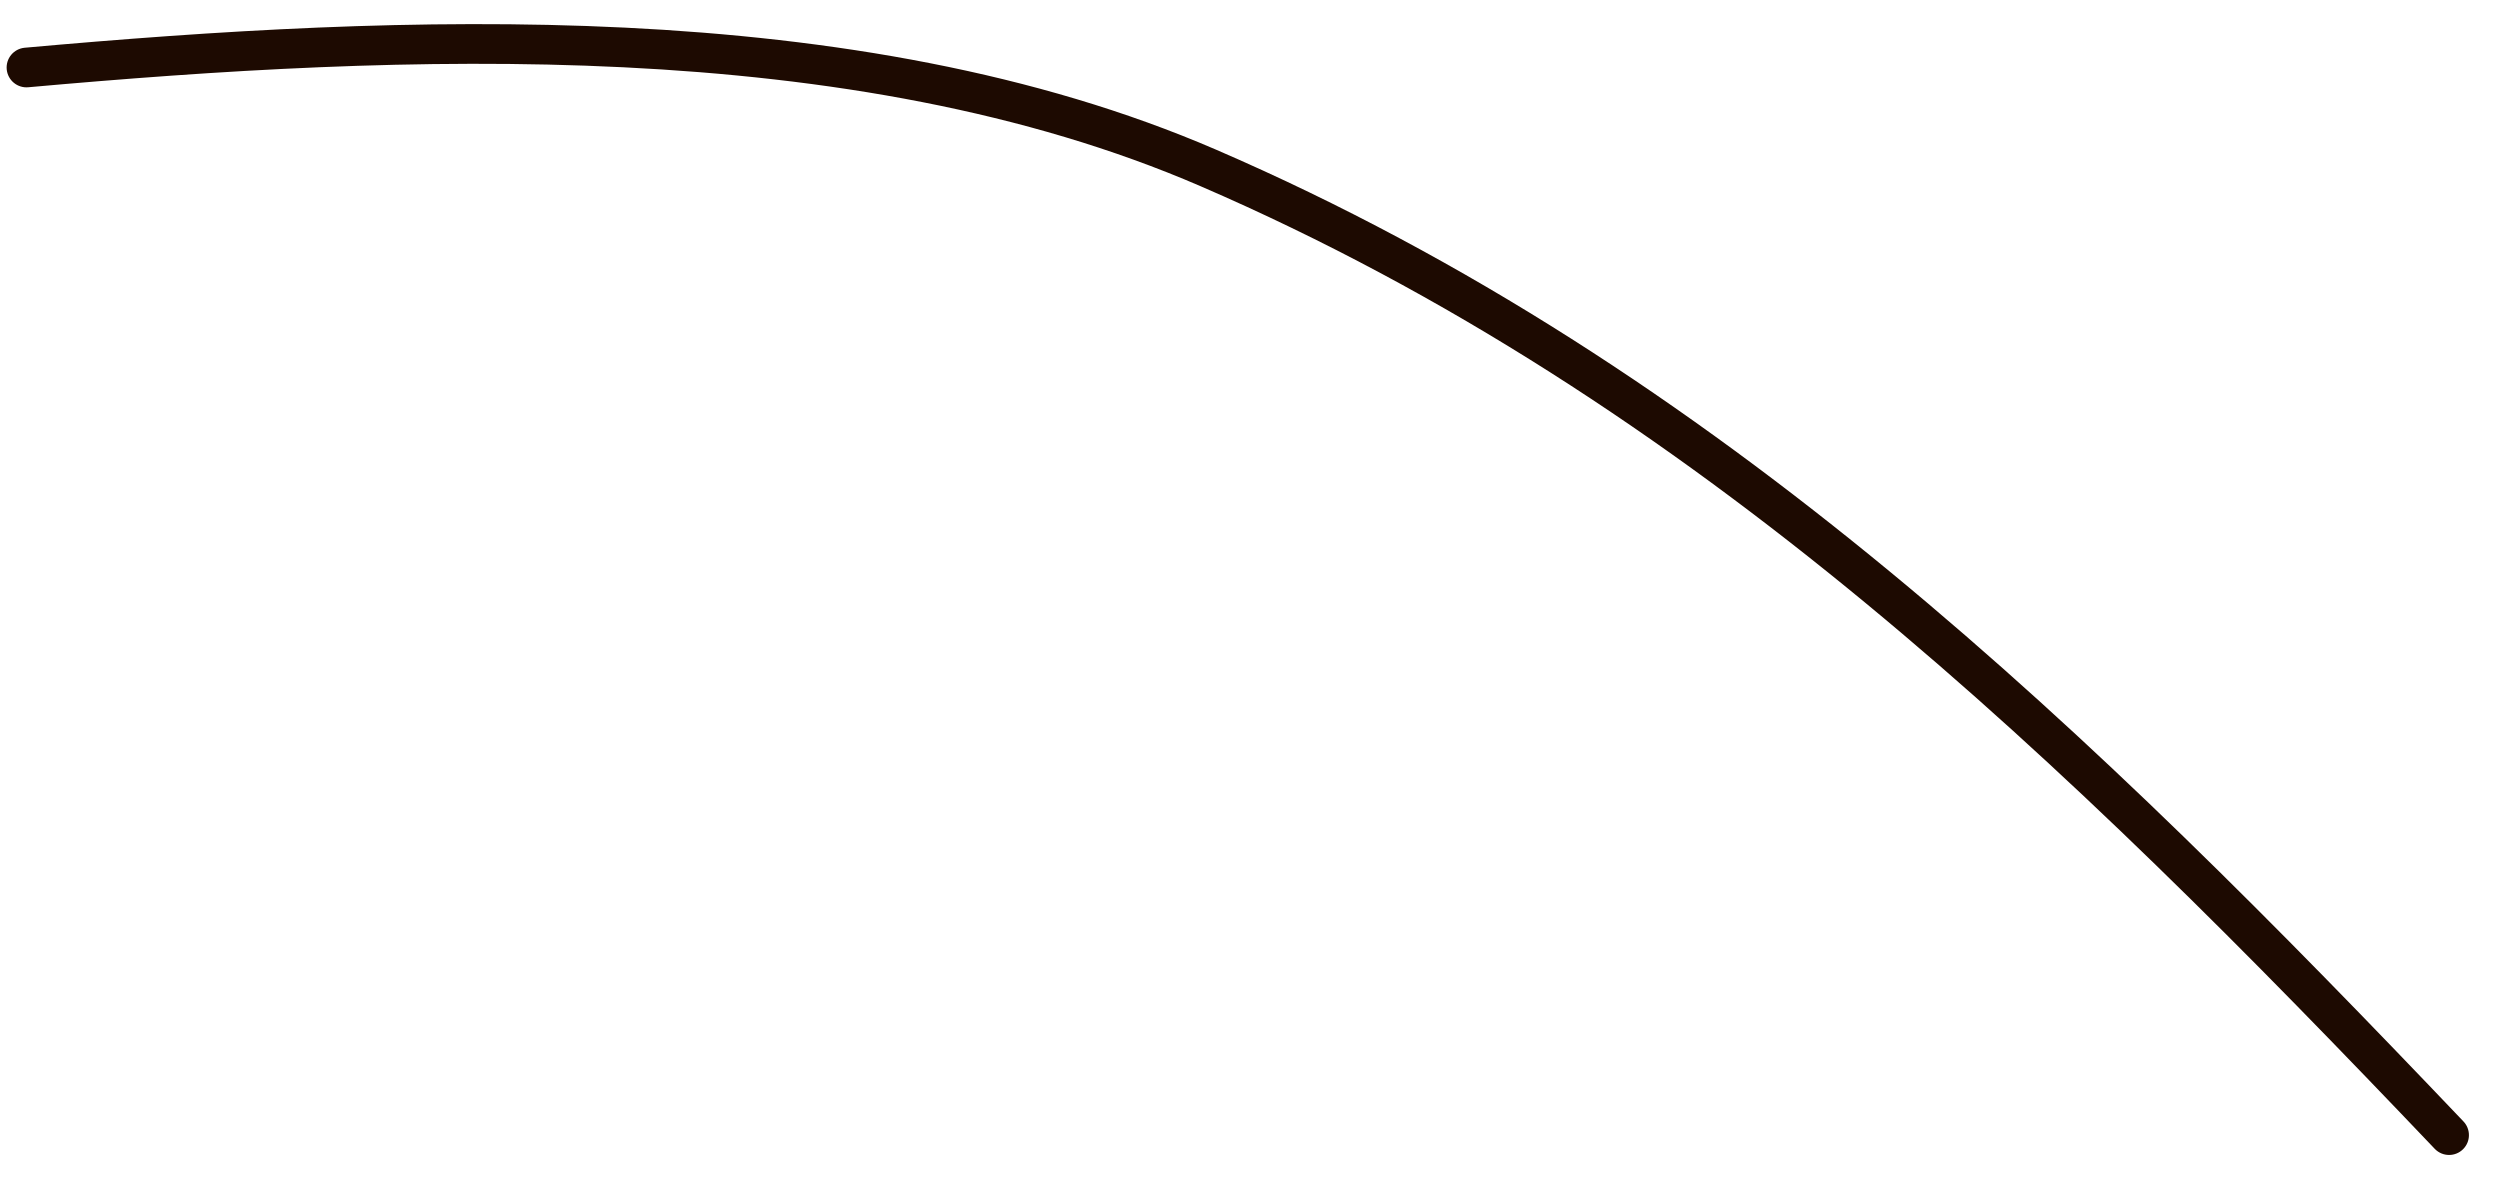 <svg width="63" height="30" viewBox="0 0 63 30" fill="none" xmlns="http://www.w3.org/2000/svg">
<path d="M0.667 1.701C10.101 0.854 21.483 0.358 30.445 4.23C43.03 9.669 52.42 18.843 61.717 28.605" stroke="#1D0A01" stroke-linecap="round"/>
</svg>
